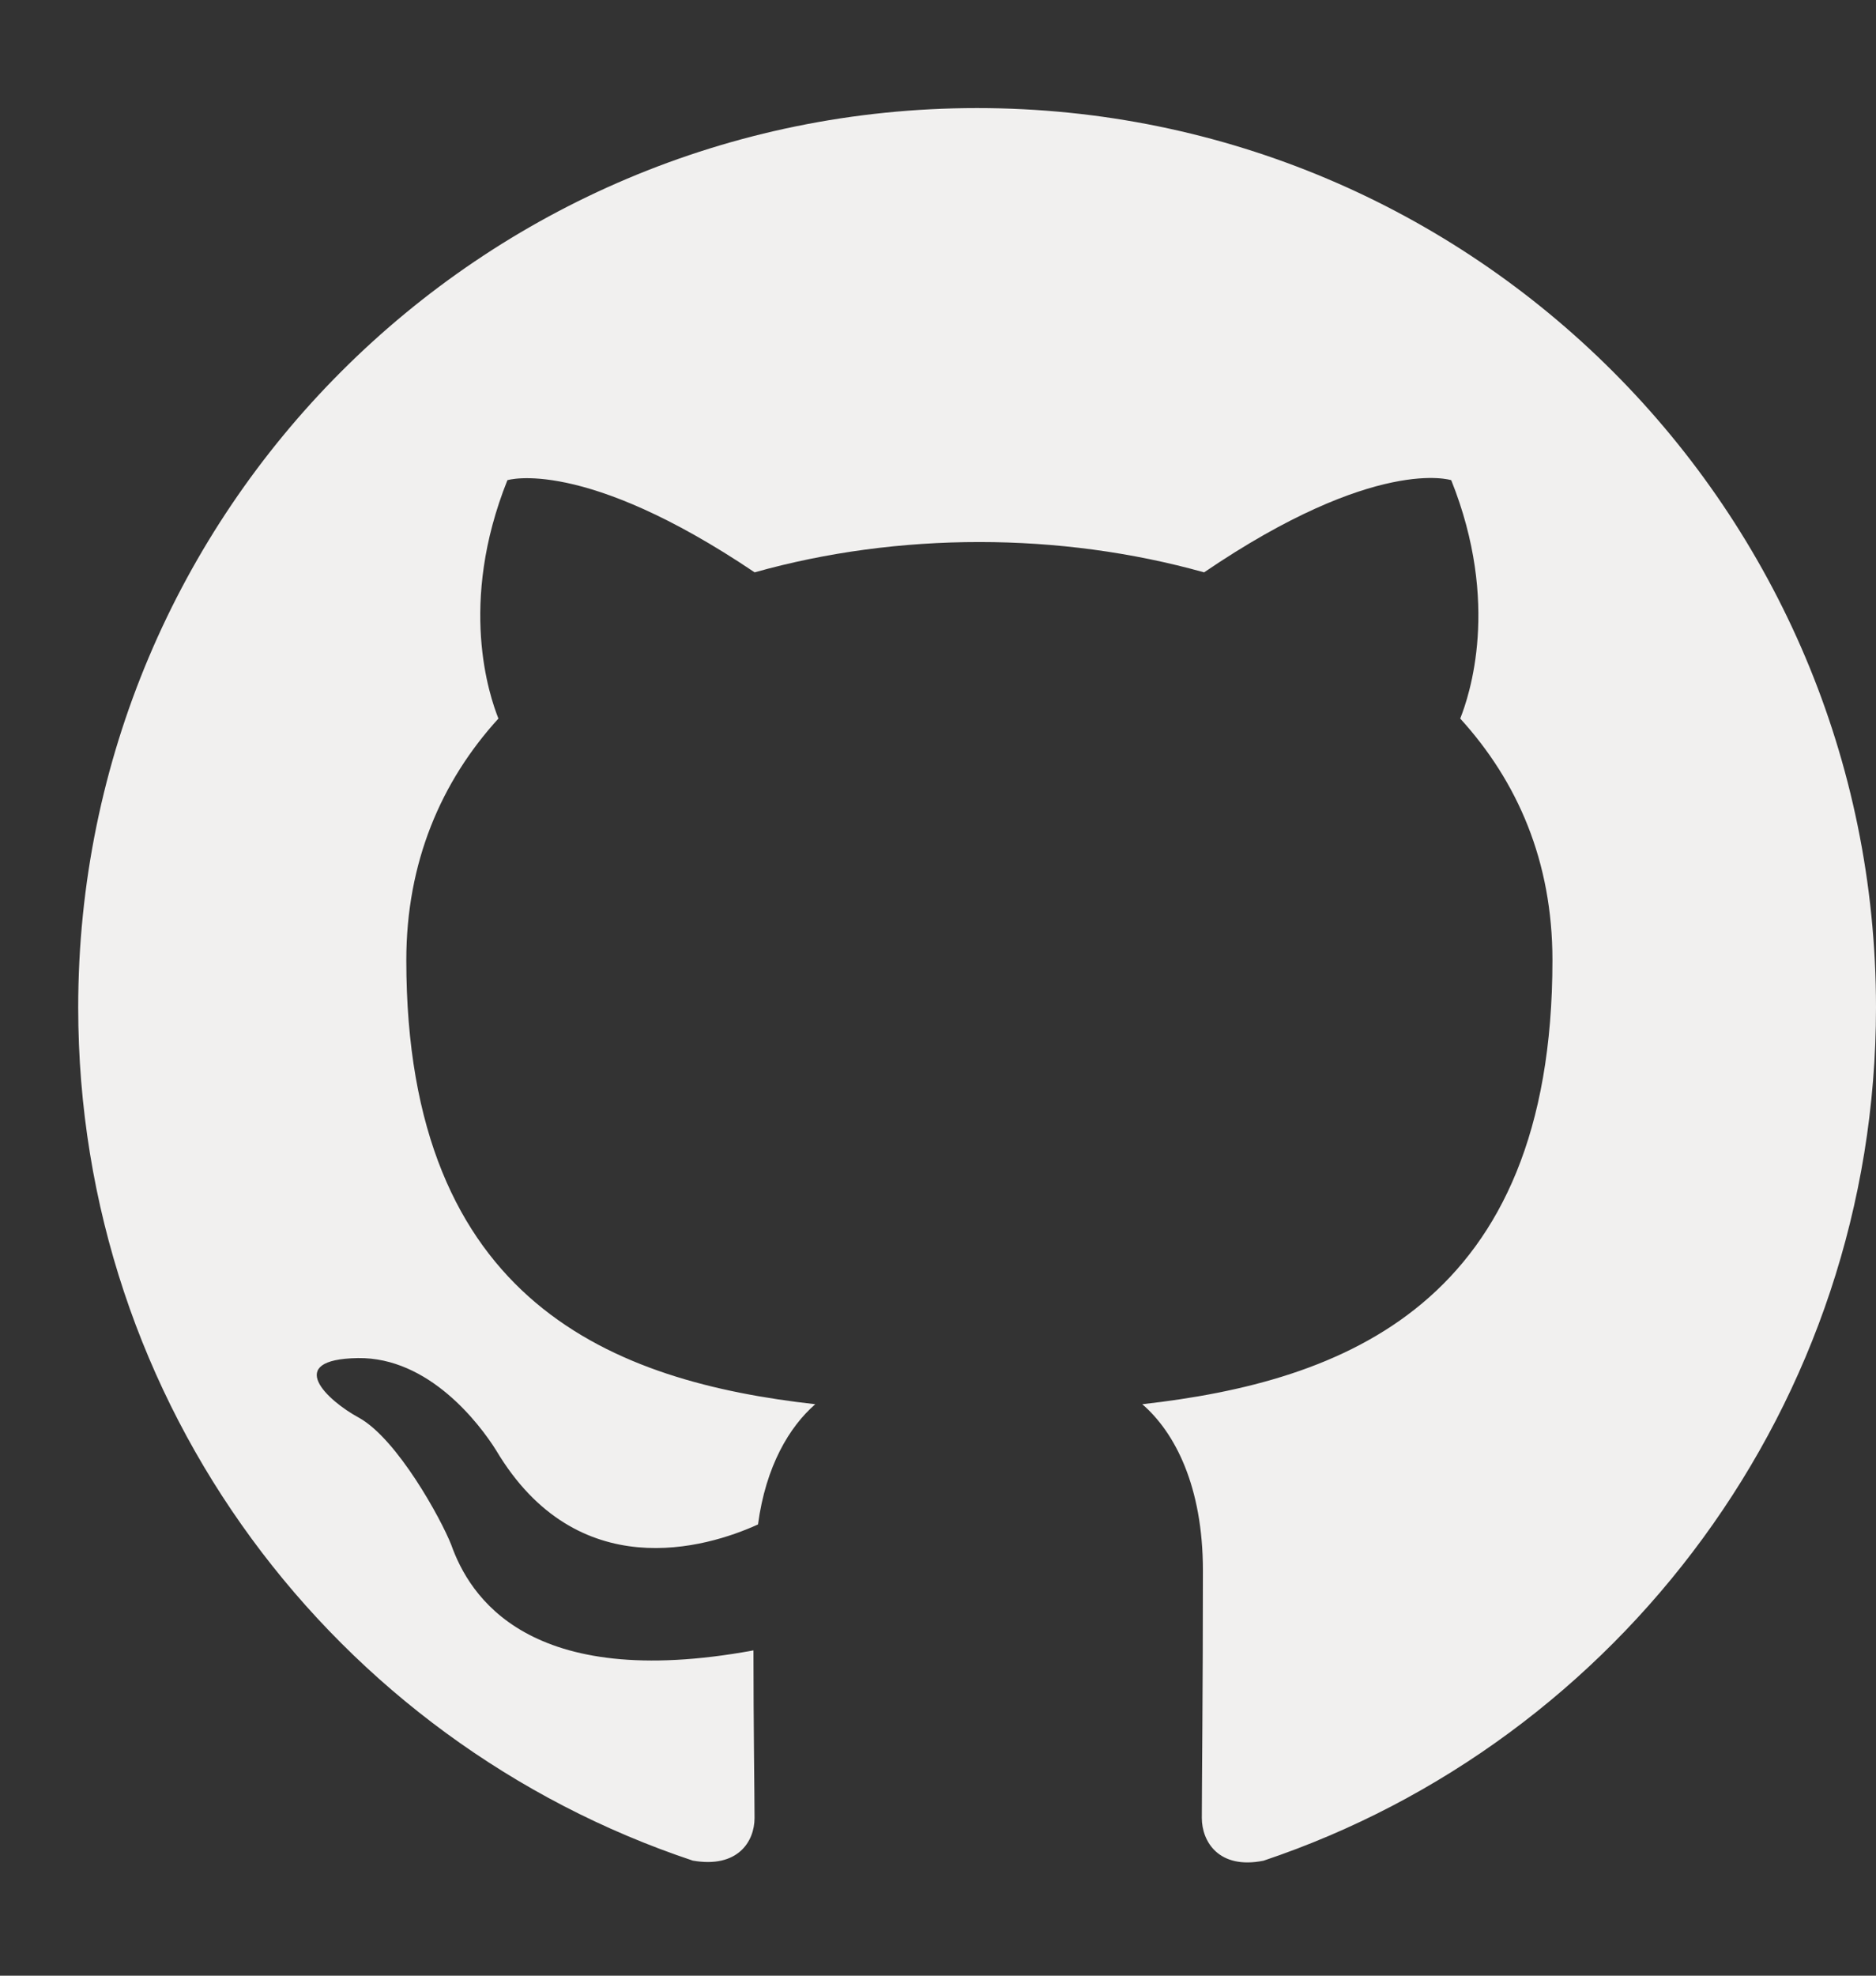 <svg width="19" height="20" viewBox="0 0 19 20" fill="none" xmlns="http://www.w3.org/2000/svg">
<rect x="0" y="0" width="19" height="20" fill="#333333" stroke="none"/>
<g clip-path="url(#clip0_39_2033)">
<path d="M9.896 1.094C4.866 1.094 0.792 5.168 0.792 10.198C0.792 14.227 3.398 17.629 7.016 18.835C7.472 18.915 7.642 18.642 7.642 18.403C7.642 18.187 7.631 17.47 7.631 16.707C5.344 17.128 4.752 16.15 4.57 15.638C4.467 15.376 4.024 14.568 3.636 14.352C3.318 14.181 2.863 13.76 3.625 13.748C4.342 13.738 4.854 14.409 5.025 14.682C5.845 16.059 7.153 15.671 7.677 15.432C7.756 14.841 7.995 14.443 8.257 14.215C6.231 13.988 4.115 13.202 4.115 9.72C4.115 8.73 4.467 7.911 5.048 7.274C4.957 7.045 4.638 6.112 5.139 4.861C5.139 4.861 5.901 4.621 7.643 5.794C8.371 5.589 9.145 5.487 9.919 5.487C10.692 5.487 11.466 5.59 12.195 5.794C13.937 4.61 14.698 4.861 14.698 4.861C15.199 6.112 14.88 7.045 14.789 7.274C15.369 7.911 15.723 8.718 15.723 9.72C15.723 13.213 13.595 13.987 11.569 14.215C11.899 14.5 12.183 15.046 12.183 15.899C12.183 17.117 12.172 18.096 12.172 18.403C12.172 18.642 12.343 18.927 12.797 18.836C16.395 17.629 19 14.215 19 10.198C19 5.168 14.926 1.094 9.896 1.094Z" fill="#F1F0EF"/>
</g>
<defs>
<clipPath id="clip0_39_2033">
<rect width="19" height="19" fill="white" transform="translate(0 0.5)"/>
</clipPath>
</defs>
</svg>
